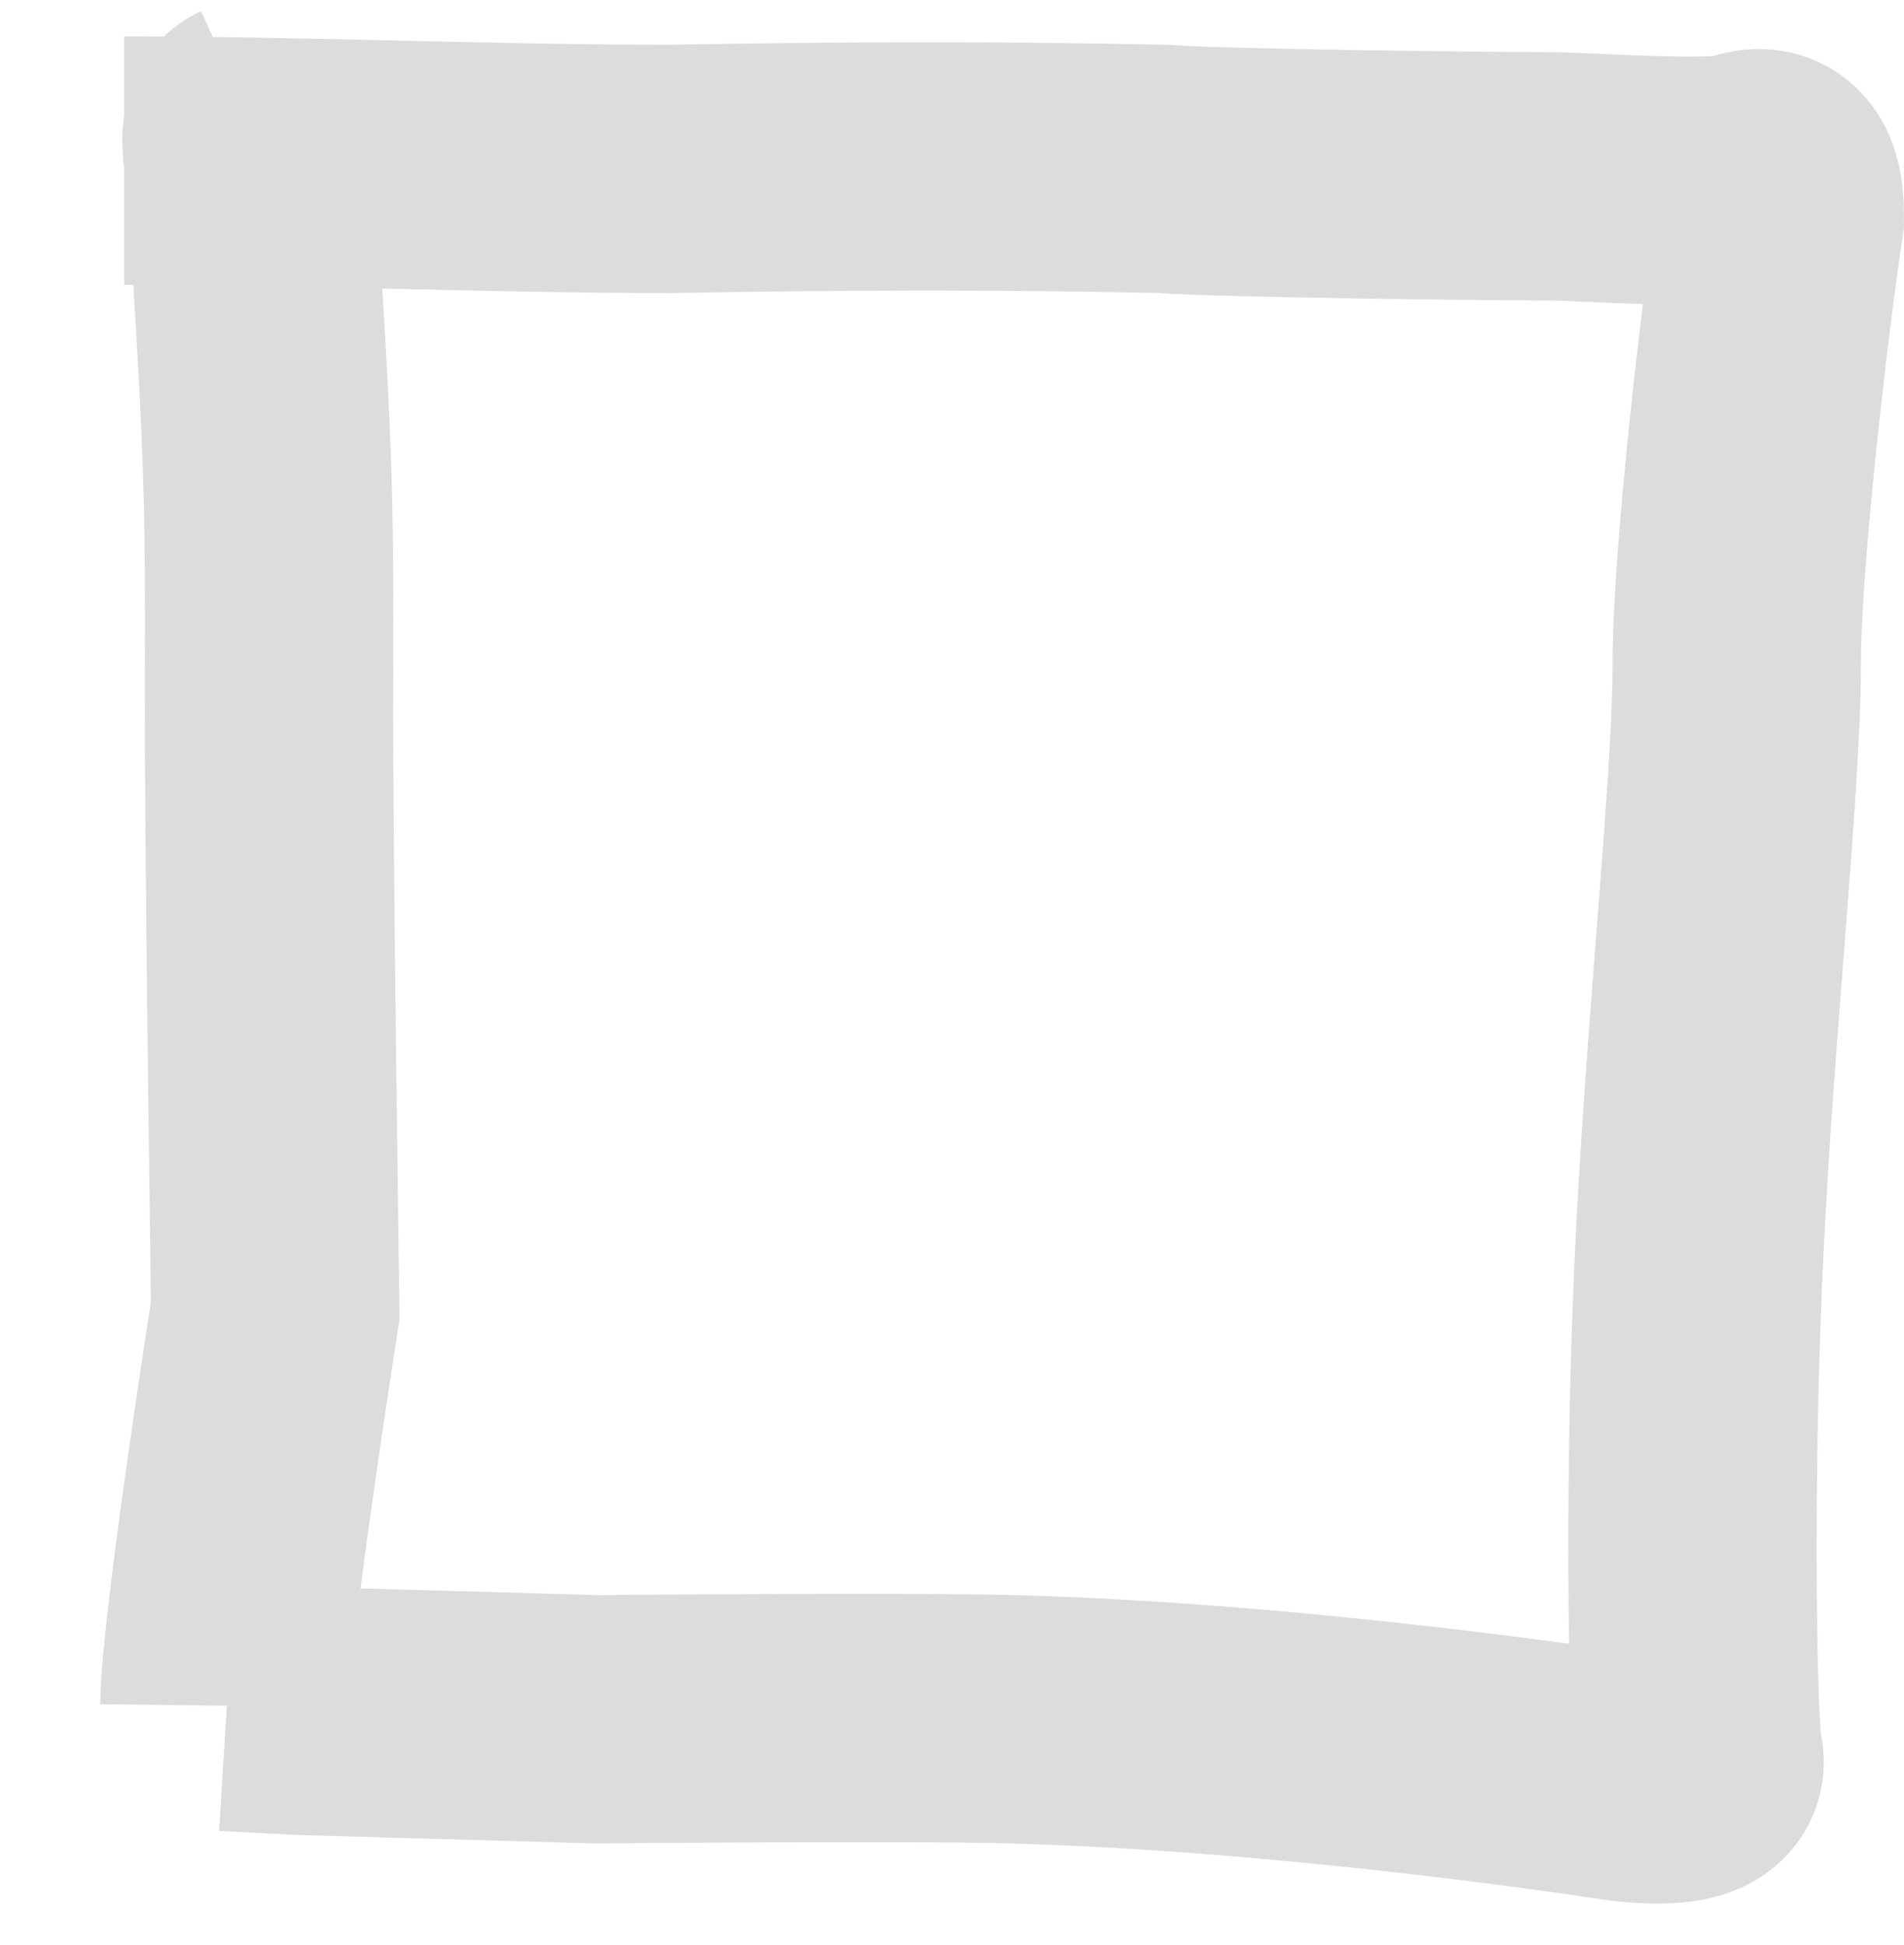 <svg width="46" height="47" viewBox="0 0 46 47" fill="none" xmlns="http://www.w3.org/2000/svg" xmlns:xlink="http://www.w3.org/1999/xlink">
	<desc>
			Created with Pixso.
	</desc>
	<defs/>
	<path id="Check Area" d="M3 3.88C7.38 3.88 11.78 4.08 16.18 4.08C21 4 24 4 28.12 4.08C29.45 4.19 36.17 4.26 37.5 4.26C38.13 4.26 41.56 4.5 42.17 4.26C42.95 3.94 43 4.71 43 5.27C42.62 7.8 41.96 13.48 41.96 16.03C41.96 19.16 41.22 25.59 41 31.5C40.82 35.92 40.88 41.79 41.05 42.48C41.24 43.26 39.11 42.92 39.11 42.92C39.11 42.92 31.59 41.74 24.5 41.54C21.93 41.47 14.43 41.54 14.43 41.54L7.36 41.34C7.36 41.34 6.12 41.28 5.48 41.24M5.42 41.21C5.44 39.34 6.65 31.66 6.65 31.66C6.65 31.66 6.48 19.86 6.5 16.5C6.52 12.11 6.46 10.72 6.21 6.61C6.16 5.79 6.1 5.21 6.1 4.5C6.1 4.21 5.77 3.15 6.1 3" stroke="#DCDCDC" stroke-opacity="1" stroke-width="6"/>
</svg>
